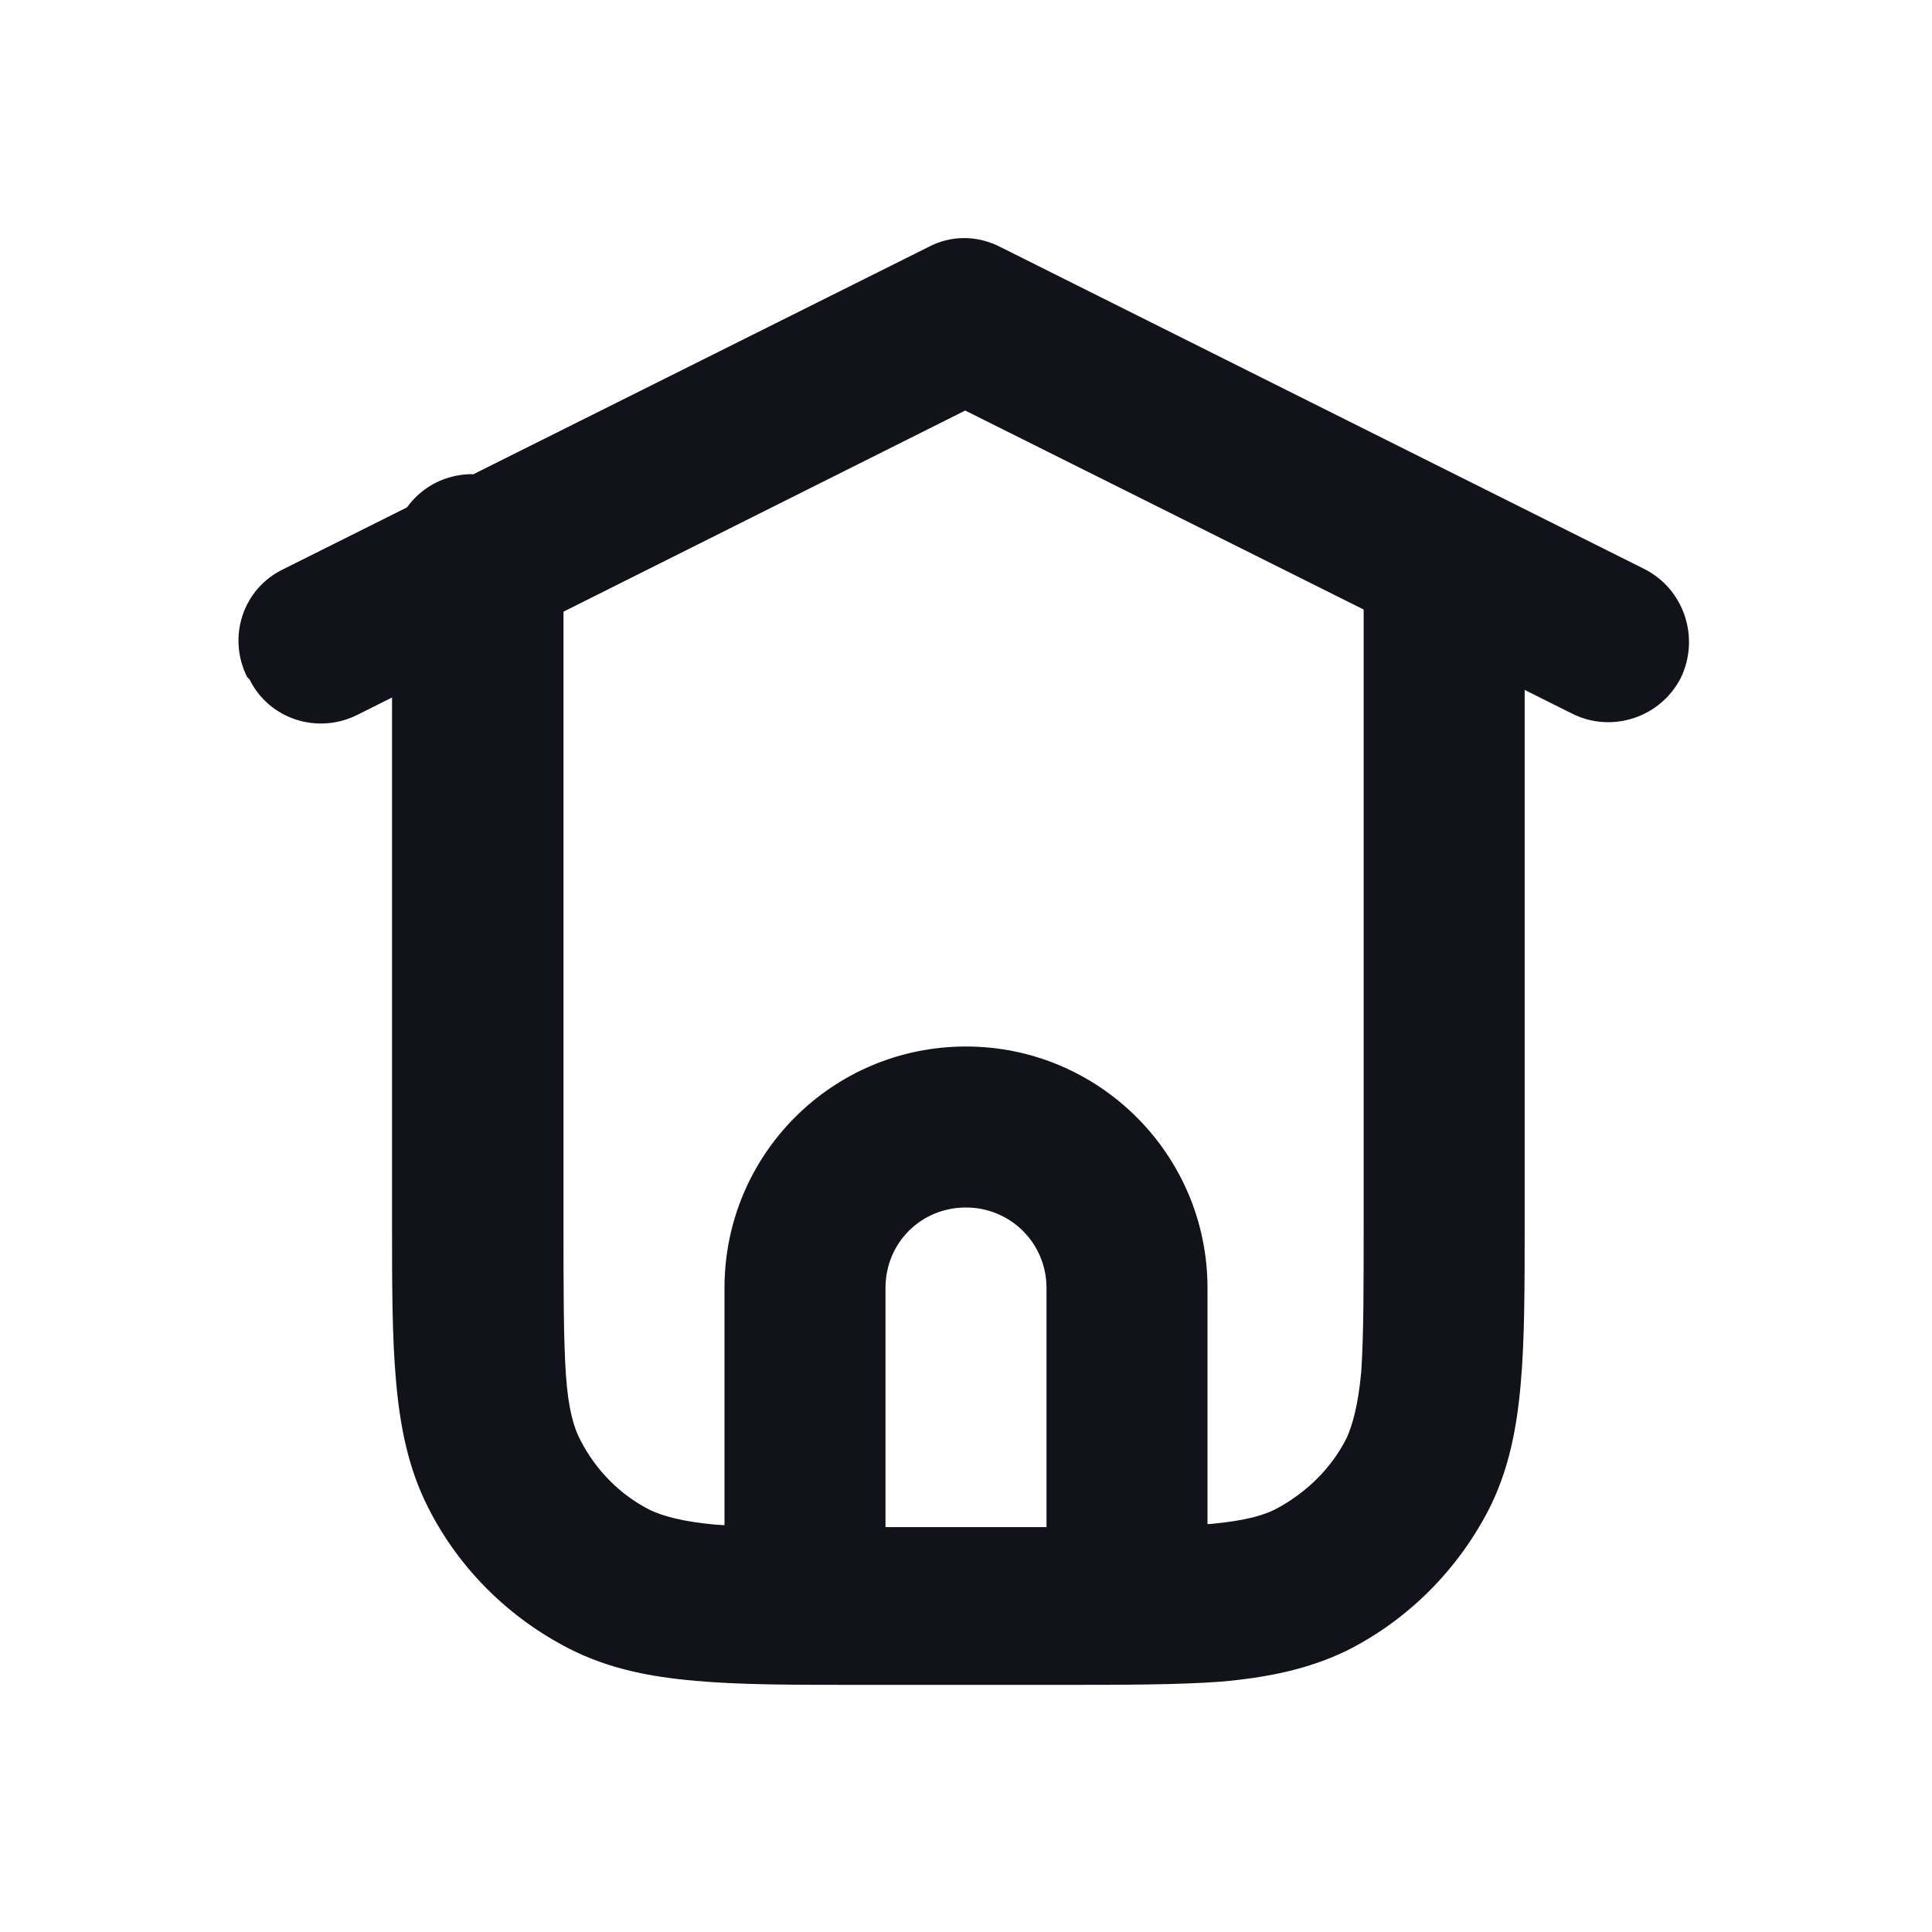 <svg viewBox="0 0 24 24" xmlns="http://www.w3.org/2000/svg"><g><g fill="#12131A" fill-rule="evenodd"><path d="M6 6c.55 0 1 .44 1 1v8.2c0 .85 0 1.43.03 1.88 .03.43.1.66.18.81 .19.37.49.68.87.87 .15.07.38.14.81.18 .45.03 1.03.03 1.88.03h2.4c.85 0 1.43-.01 1.88-.04 .43-.04.66-.11.81-.19 .37-.2.68-.5.87-.88 .07-.16.14-.39.18-.82 .03-.46.03-1.04.03-1.89v-8.2c0-.56.44-1 1-1 .55 0 1 .44 1 1v8.24c0 .8 0 1.46-.05 2.01 -.05.56-.15 1.07-.4 1.56 -.39.75-1 1.36-1.75 1.74 -.49.24-1.01.34-1.57.39 -.55.04-1.21.04-2.02.04h-2.49c-.81 0-1.47 0-2.02-.05 -.57-.05-1.08-.15-1.57-.4 -.76-.39-1.37-1-1.75-1.75 -.25-.49-.35-1.01-.4-1.57 -.05-.55-.05-1.21-.05-2.02V6.89c0-.56.44-1 1-1Z"/><path d="M12 15c-.56 0-1 .44-1 1v3H9v-3c0-1.66 1.34-3 3-3 1.65 0 3 1.34 3 3v3h-2v-3c0-.56-.45-1-1-1Z"/><path d="M3.1 8.44c.24.49.84.69 1.34.44l7.55-3.78 7.55 3.77c.49.24 1.09.04 1.34-.45 .24-.5.04-1.1-.45-1.35l-8-4c-.29-.15-.62-.15-.9 0l-8.01 4c-.5.24-.7.84-.45 1.34Z"/></g></g></svg>